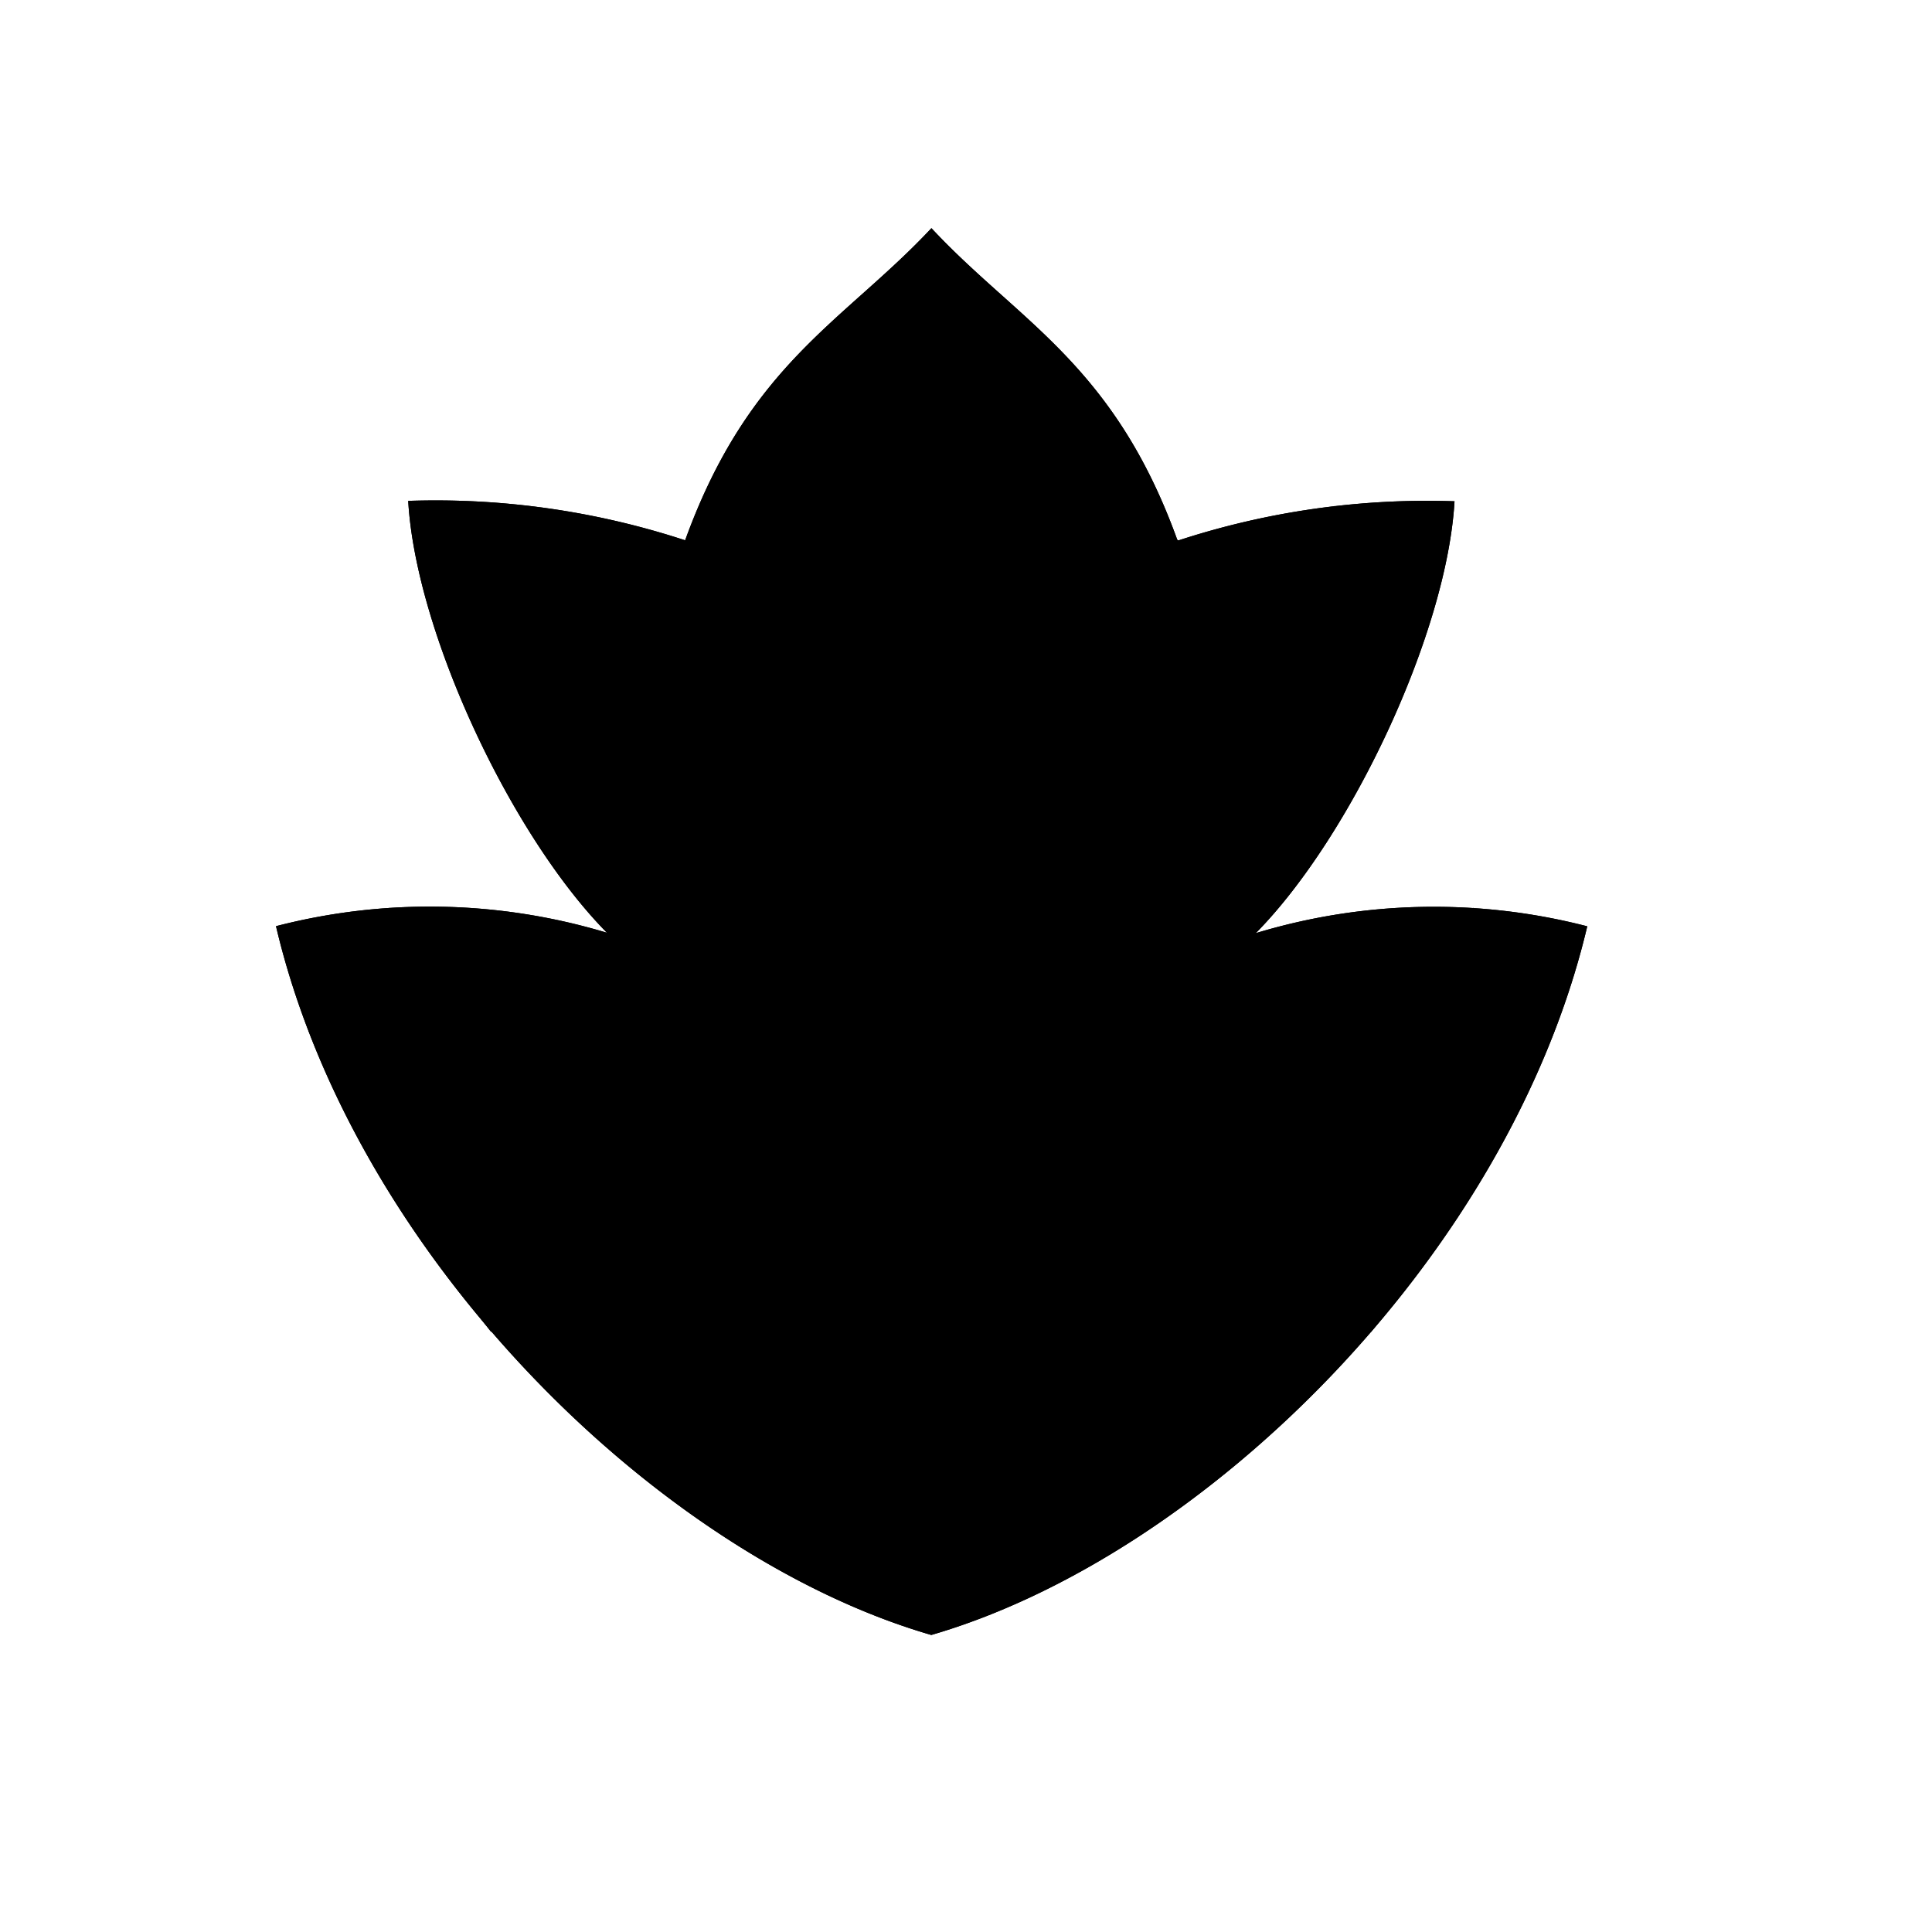 <svg viewBox="0 0 147 147"><title>@liam_draws123_6</title><g id="_6_fill" data-name="6 fill"><path class="cls-1" d="M70.86,124.4c20.65-6,43.94-28.71,49.91-53.92A46.7,46.7,0,0,0,95.55,71c7.28-7.38,14.55-22.9,15.12-32.86a60.94,60.94,0,0,0-21.07,3c-4.84-13.45-12.1-16.66-18.73-23.78C64.24,24.45,57,27.66,52.13,41.11a60.94,60.94,0,0,0-21.07-3c.57,10,7.83,25.48,15.12,32.86A46.7,46.7,0,0,0,21,70.47C26.93,95.68,50.21,118.42,70.86,124.4Z"/></g><g id="_6_stroke" data-name="6 stroke"><polyline class="cls-2" points="32.21 44.88 43.25 47.86 40.21 38.49"/><polygon class="cls-2" points="23.45 78.49 29.64 69.06 38.34 80.4 23.45 78.49"/><line class="cls-2" x1="67.57" y1="83.74" x2="63.58" y2="78.28"/><line class="cls-2" x1="62.89" y1="89.46" x2="58.27" y2="83.41"/><line class="cls-2" x1="59.07" y1="95.79" x2="53.44" y2="89.26"/><line class="cls-2" x1="56.14" y1="102.37" x2="49.09" y2="96.04"/><line class="cls-2" x1="53.91" y1="109.19" x2="45.75" y2="102.94"/><line class="cls-2" x1="60.06" y1="40.6" x2="58.06" y2="37.33"/><line class="cls-2" x1="43.25" y1="53.09" x2="40.52" y2="50.24"/><line class="cls-2" x1="54.25" y1="44.13" x2="52.13" y2="41.11"/><path class="cls-2" d="M70.86,124.4c20.65-6,43.94-28.71,49.91-53.92A46.7,46.7,0,0,0,95.55,71c7.28-7.38,14.55-22.9,15.12-32.86a60.94,60.94,0,0,0-21.07,3c-4.84-13.45-12.1-16.66-18.73-23.78C64.24,24.45,57,27.66,52.13,41.11a60.94,60.94,0,0,0-21.07-3c.57,10,7.83,25.48,15.12,32.86A46.7,46.7,0,0,0,21,70.47C26.93,95.68,50.21,118.42,70.86,124.4Z"/><path class="cls-2" d="M110.92,92.63c-9.18-17.48-22.12-30.94-40.06-39.06C52.92,61.68,40,75.15,30.81,92.63"/><path class="cls-2" d="M106,54.77a111.59,111.59,0,0,0-35.1-24,111.59,111.59,0,0,0-35.1,24"/><path class="cls-2" d="M104.09,58.65C94,48.43,84.14,40.85,70.86,35.08,57.59,40.85,47.77,48.43,37.64,58.65"/><path class="cls-2" d="M104.3,101.37C97,84.37,86.12,71.58,70.86,64c-15.25,7.55-26.11,20.34-33.44,37.34"/><path class="cls-2" d="M97.88,108.06a66.76,66.76,0,0,0-27-35.34,66.76,66.76,0,0,0-27,35.34"/><path class="cls-2" d="M89.26,115.13c-3-14.38-8.76-26.22-18.4-34.52-9.64,8.3-15.41,20.14-18.4,34.52"/><polyline class="cls-2" points="104.09 58.65 70.86 53.57 37.64 58.65"/><polyline class="cls-2" points="95.19 45.19 92.48 48.11 70.86 53.57 49.25 48.11 46.54 45.19"/><polyline class="cls-2" points="83.76 41.88 70.86 53.57 57.97 41.88"/><polyline class="cls-2" points="77.96 34.16 76.19 37.59 70.86 53.57 65.53 37.59 63.77 34.16"/><polyline class="cls-2" points="76.44 22.63 70.86 30.79 65.29 22.63"/><polyline class="cls-2" points="109.52 44.88 98.48 47.86 101.52 38.49"/><polygon class="cls-2" points="118.28 78.49 112.09 69.06 103.39 80.4 118.28 78.49"/><path class="cls-2" d="M104.3,101.37c4-5,6.15-9.27,4.93-11.84-1.39-3-5.6-1.51-9.88,1.94,3.13-2.63,6.86-7.47,4-11.07-2.11-2.81-6.52-1.25-10,2.23,3-2.9,6.34-7.22,2.7-11-2.73-2.76-6.7.43-9.15,3.82,2-3.44,6-7,1.92-10.61-3.4-2.66-6.57.83-9.17,4.55,2.54-3.57,4.83-7.89,1.15-10.38-3.56-2.13-6.81,1.62-8.61,5.78,2.29-4.41,3.93-8.53-1.4-11.18-5.33,2.65-3.69,6.76-1.4,11.18-1.8-4.16-5.05-7.91-8.61-5.78-3.69,2.49-1.39,6.81,1.15,10.38-2.61-3.71-5.78-7.21-9.17-4.55-4.12,3.66-.07,7.17,1.92,10.61C52.3,72,48.32,68.83,45.6,71.59c-3.64,3.82-.25,8.14,2.7,11-3.44-3.47-7.85-5-10-2.23-2.82,3.6.91,8.44,4,11.07-4.28-3.45-8.49-4.92-9.88-1.94-1.22,2.57,1,6.88,4.93,11.84"/><line class="cls-2" x1="74.16" y1="83.74" x2="78.15" y2="78.28"/><line class="cls-2" x1="78.84" y1="89.46" x2="83.46" y2="83.41"/><line class="cls-2" x1="82.66" y1="95.79" x2="88.29" y2="89.26"/><line class="cls-2" x1="85.59" y1="102.37" x2="92.64" y2="96.04"/><line class="cls-2" x1="87.82" y1="109.19" x2="95.98" y2="102.94"/><polyline class="cls-2" points="72.53 31.53 70.86 35.08 69.2 31.53"/><line class="cls-2" x1="81.67" y1="40.6" x2="83.67" y2="37.33"/><line class="cls-2" x1="98.48" y1="53.09" x2="101.21" y2="50.24"/><line class="cls-2" x1="87.48" y1="44.13" x2="89.6" y2="41.11"/></g></svg>